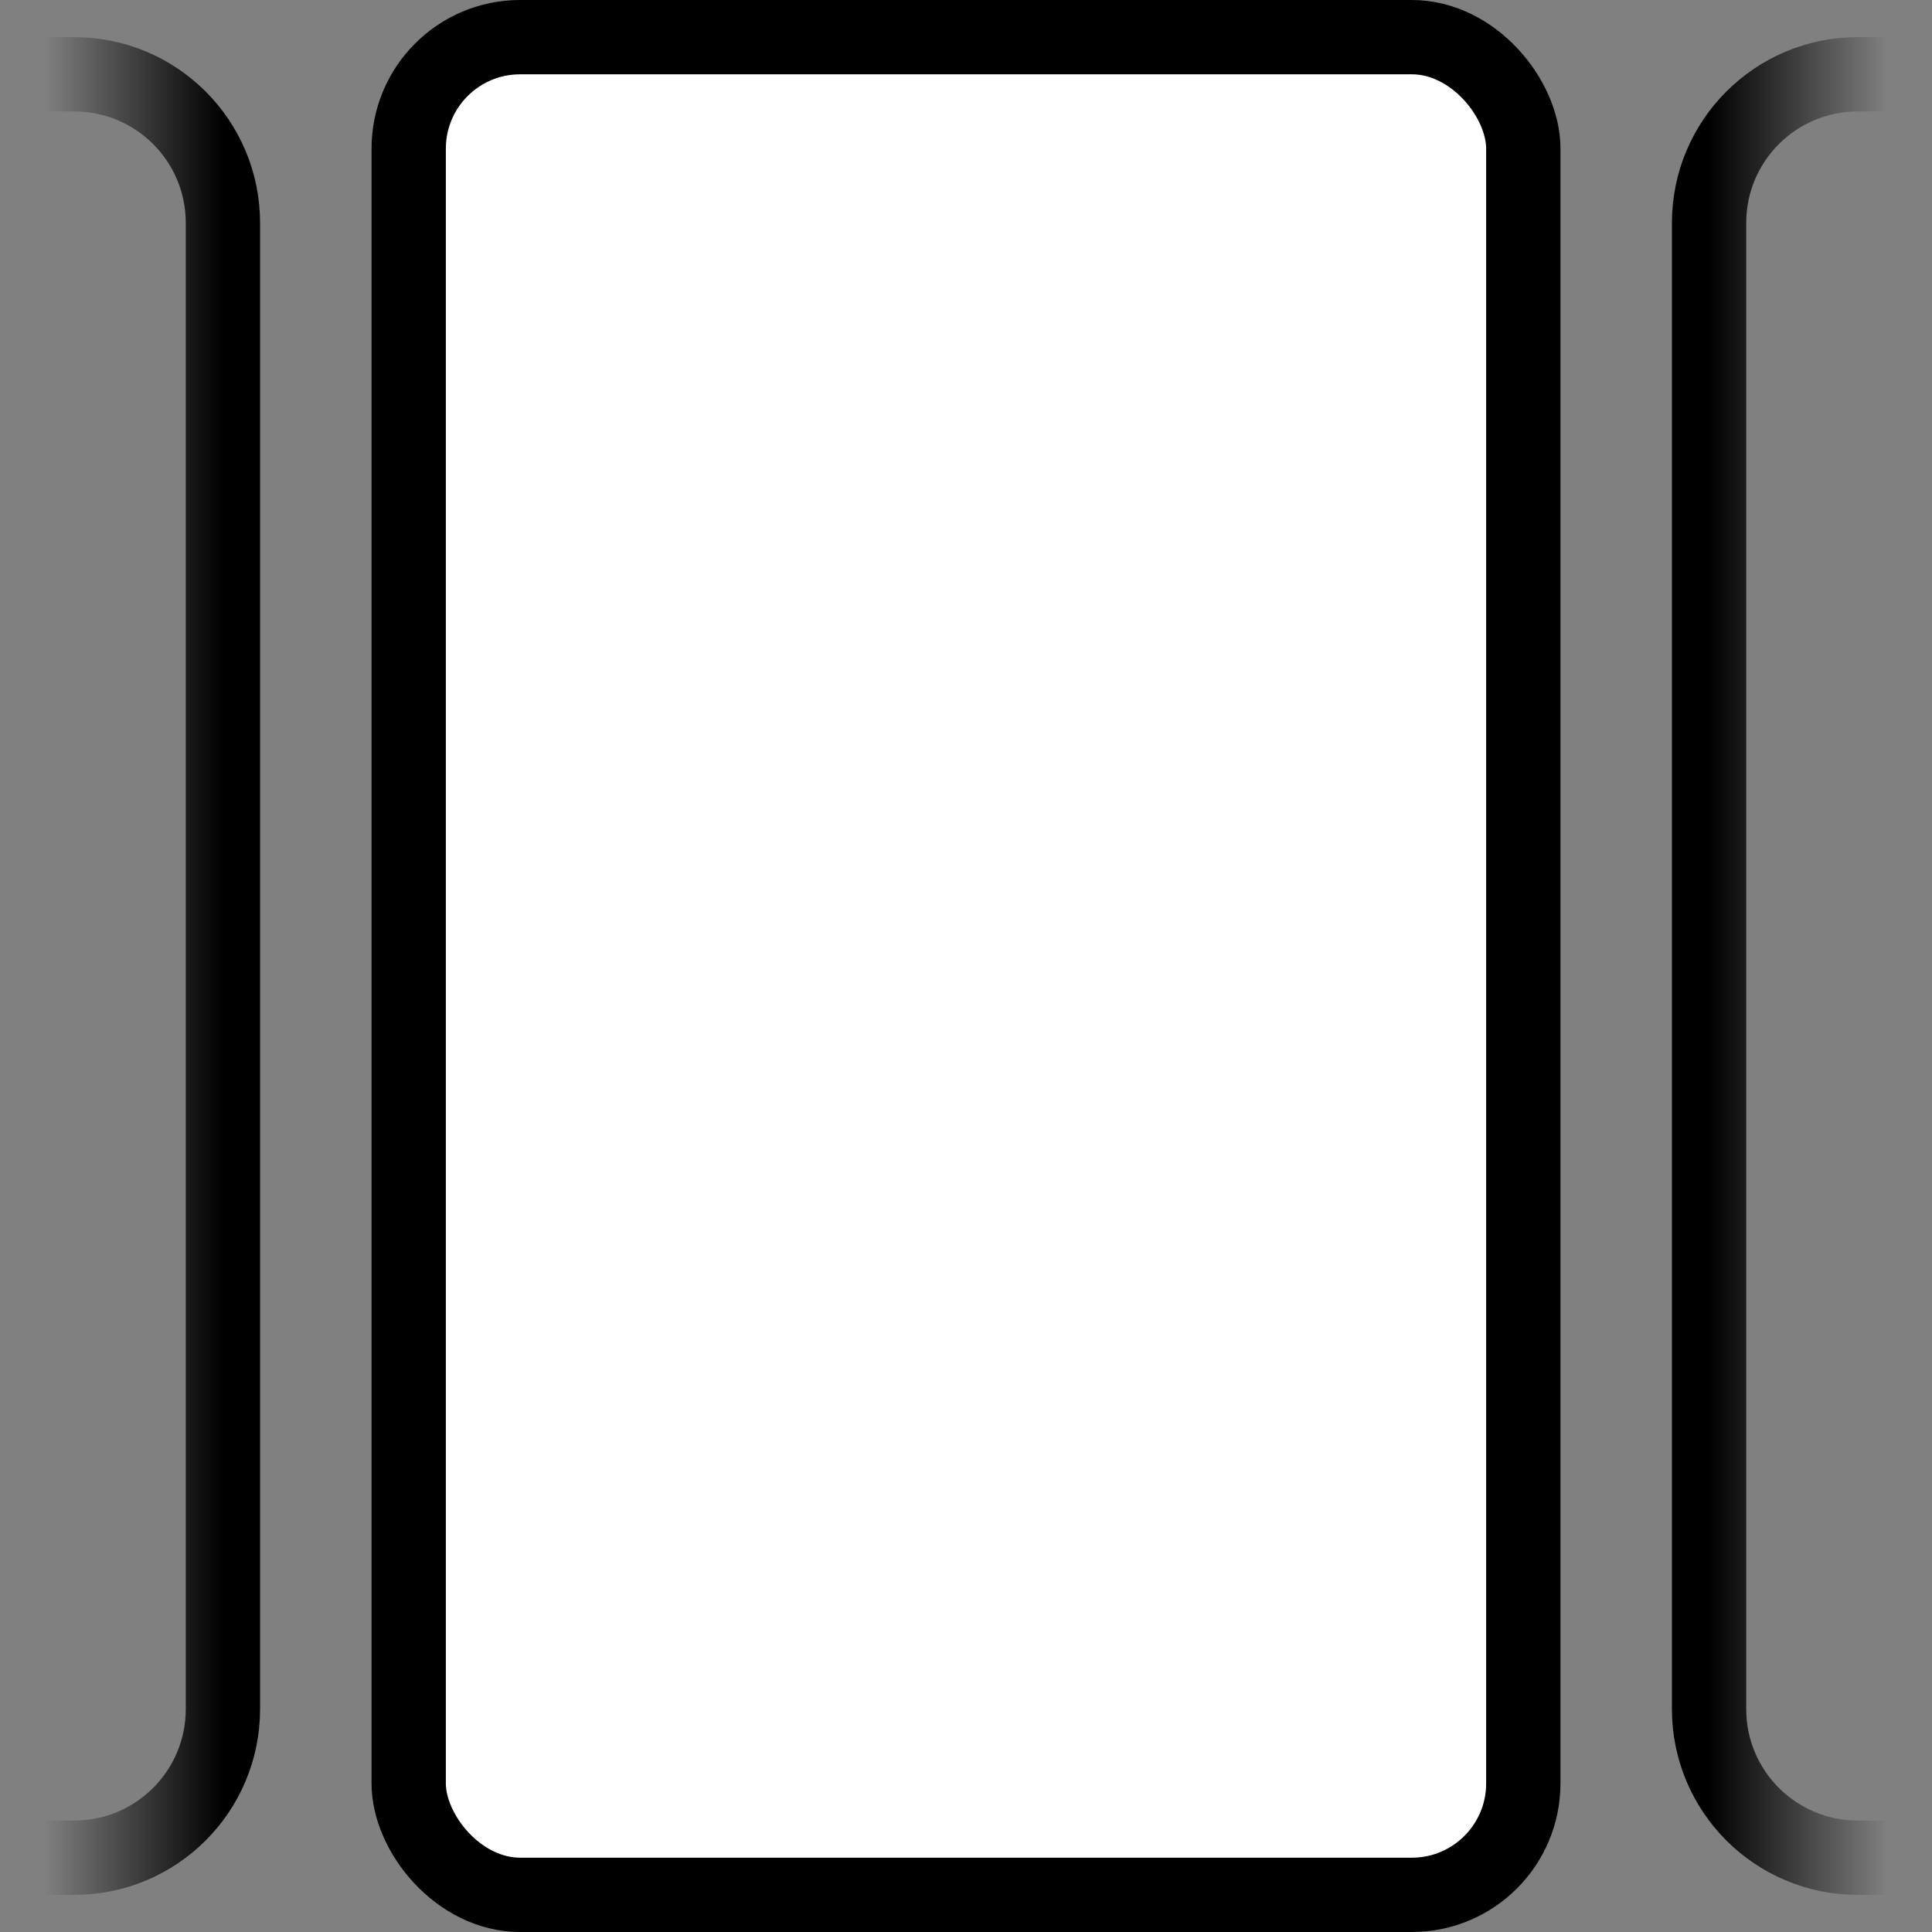 <svg width="26" height="26" viewBox="0 0 26 26" fill="none" xmlns="http://www.w3.org/2000/svg">
<rect x="0" y="0" width="26" height="26" fill="#808080" stroke="none"/>
<rect x="5.5" y="0.5" width="15" height="25" rx="1.5" fill="white" stroke="black"/>
<path d="M0 1H1C2.105 1 3 1.895 3 3V23C3 24.105 2.105 25 1 25H0" stroke="url(#paint0_linear)"/>
<path d="M26 25L25 25C23.895 25 23 24.105 23 23L23 3C23 1.895 23.895 1 25 1L26 1" stroke="url(#paint1_linear)"/>
<defs>
<linearGradient id="paint0_linear" x1="3" y1="12.52" x2="0.6" y2="12.52" gradientUnits="userSpaceOnUse">
<stop/>
<stop offset="1" stop-opacity="0"/>
</linearGradient>
<linearGradient id="paint1_linear" x1="23" y1="13.48" x2="25.4" y2="13.48" gradientUnits="userSpaceOnUse">
<stop/>
<stop offset="1" stop-opacity="0"/>
</linearGradient>
</defs>
</svg>
